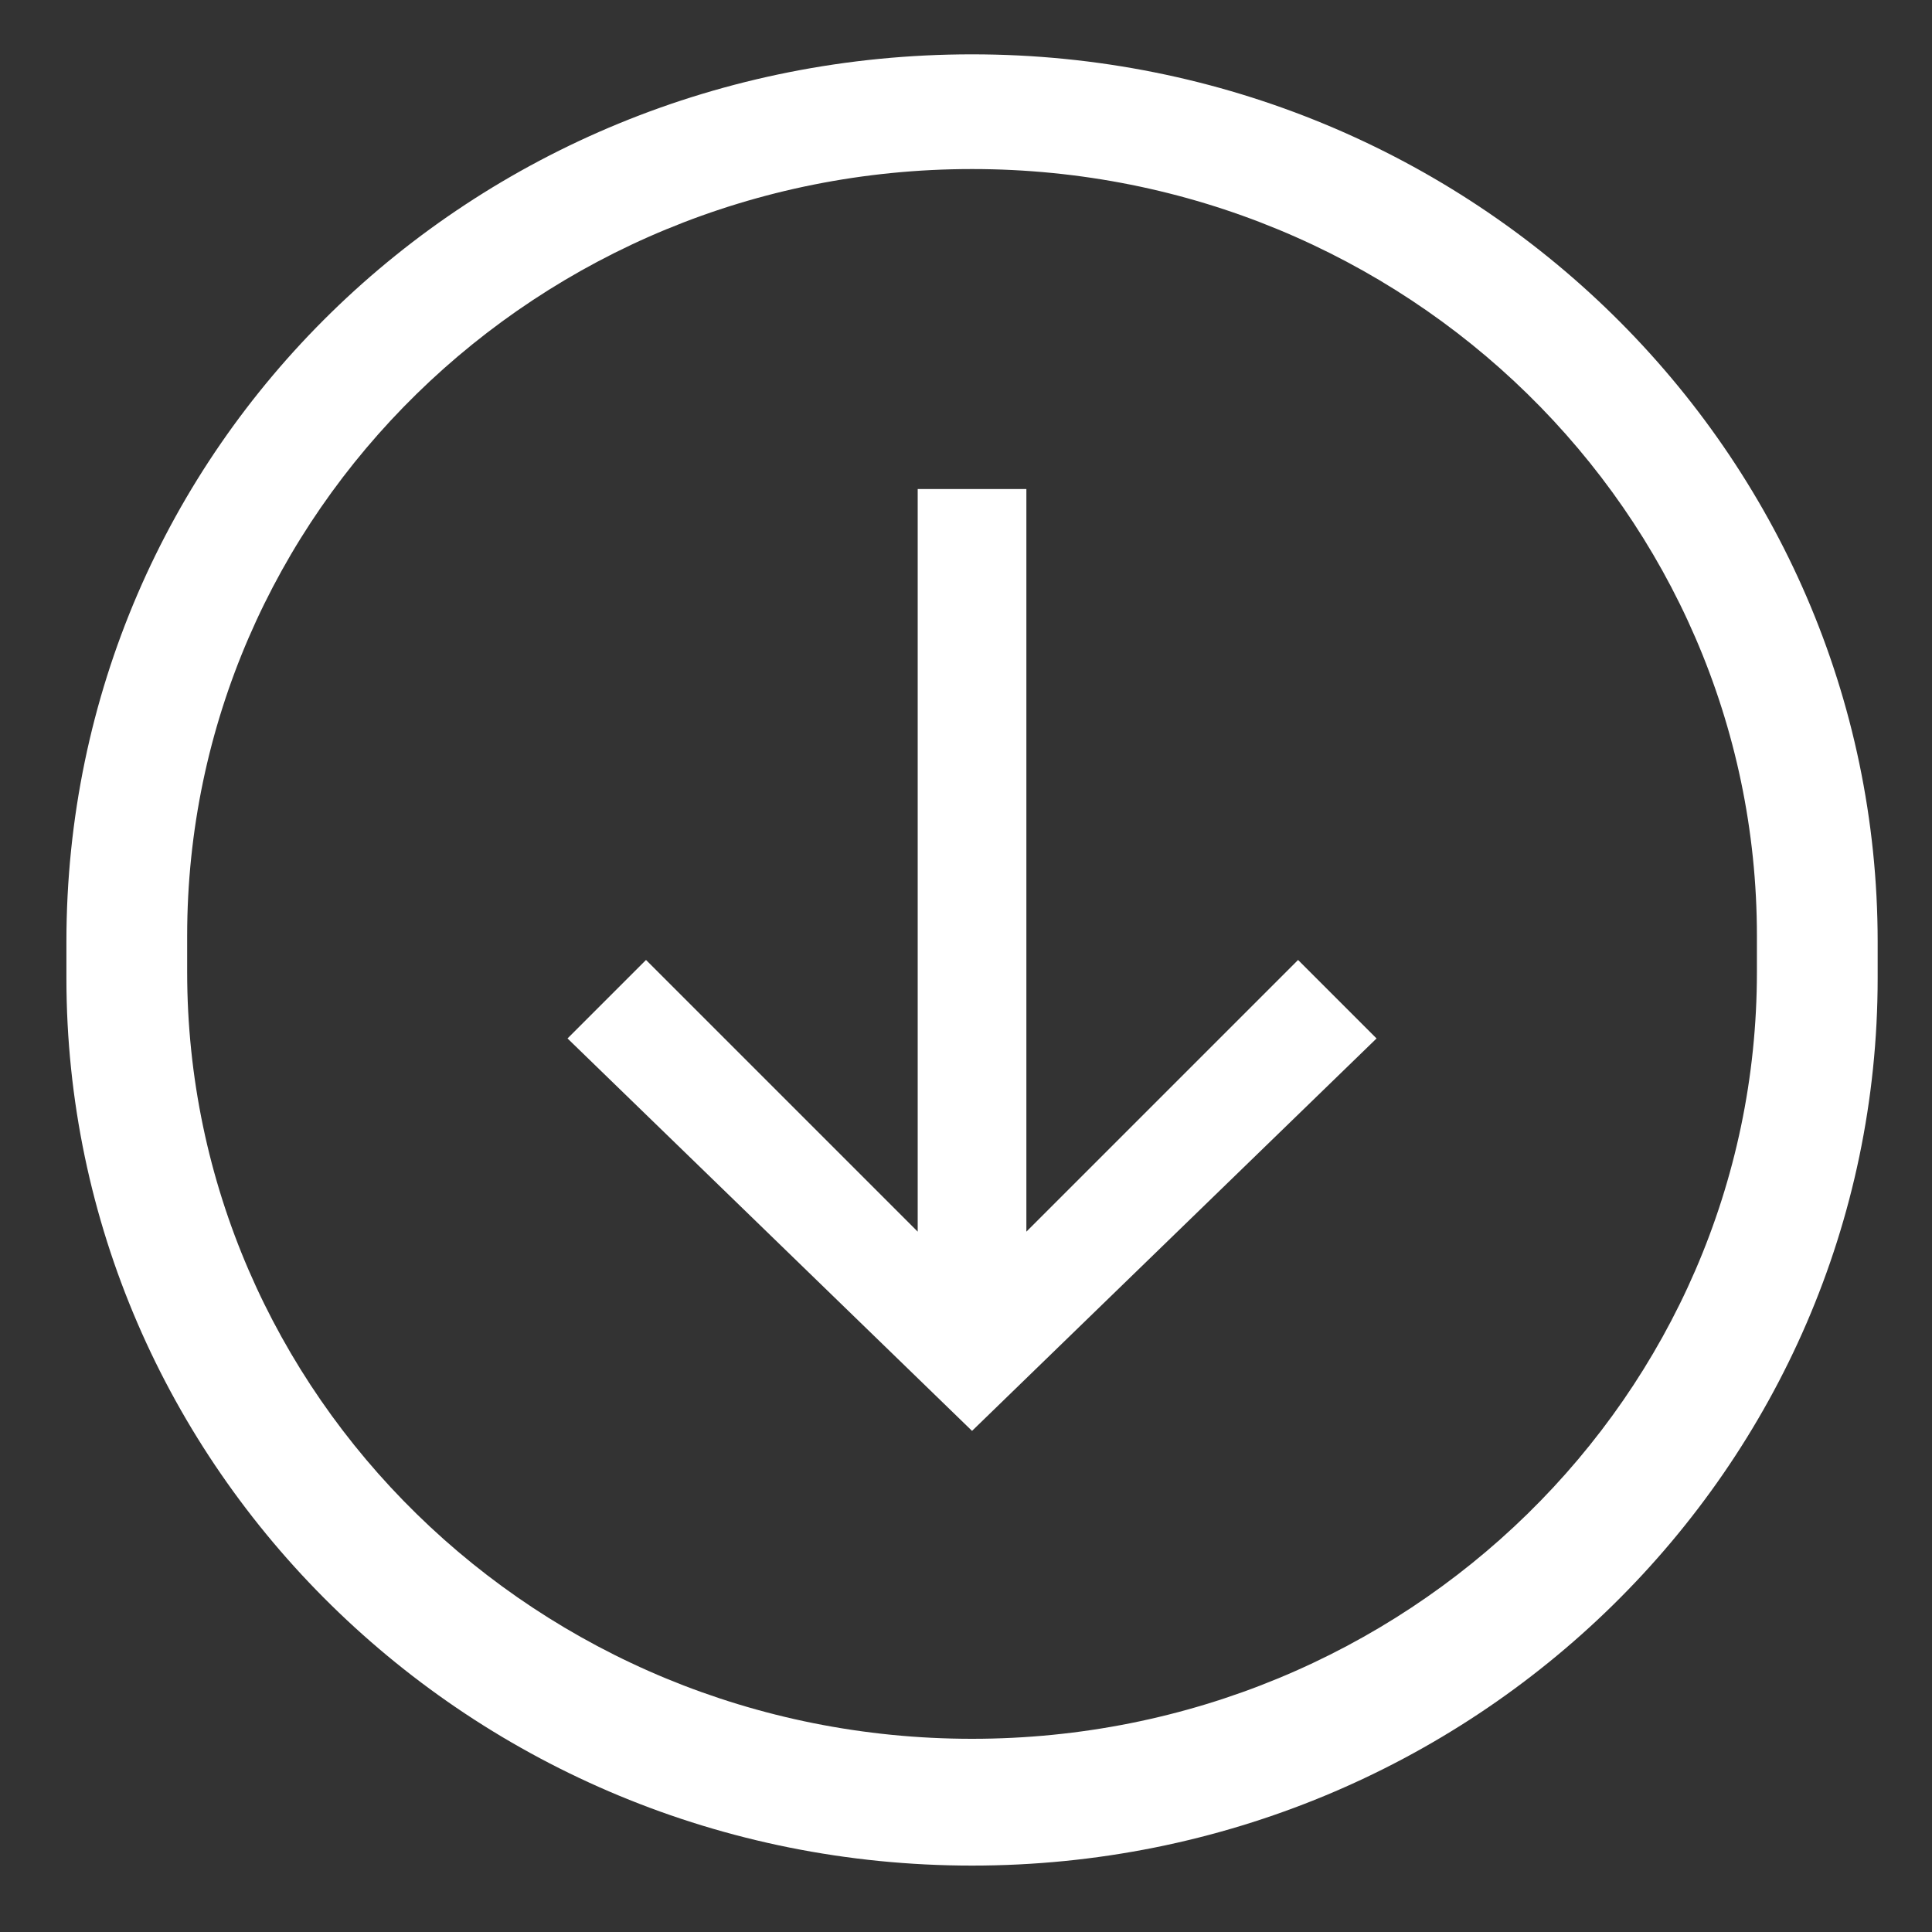 <?xml version="1.0" encoding="utf-8"?>
<!-- Generator: Adobe Illustrator 19.1.0, SVG Export Plug-In . SVG Version: 6.00 Build 0)  -->
<svg version="1.1" id="Layer_1" xmlns="http://www.w3.org/2000/svg" xmlns:xlink="http://www.w3.org/1999/xlink" x="0px" y="0px"
	 width="32px" height="32px" viewBox="0 0 32 32" style="enable-background:new 0 0 32 32;" xml:space="preserve">
<rect x="0" y="0" width="32" height="32" fill="#333333" stroke="none"/>
<style type="text/css">
	.st0{fill:#FFFFFF;}
</style>
<g>
	<g>
		<path class="st0" d="M16.1,0.9c8.3,0,15,6.6,15,14.7v0.6c0,8.1-6.7,14.7-15,14.7s-15-6.6-15-14.7v-0.6C1.1,7.4,7.8,0.9,16.1,0.9z
			 M16.1,28.8c7.2,0,13-5.7,13-12.7v-0.6c0-7-5.8-12.7-13-12.7s-13,5.7-13,12.7v0.6C3.1,23.1,8.9,28.8,16.1,28.8z"/>
	</g>
	<g>
		<polygon class="st0" points="10.1,17.2 10.7,16.6 15.7,21.5 15.7,8.6 16.5,8.6 16.5,21.5 21.5,16.6 22.1,17.2 16.1,23 		"/>
		<polygon class="st0" points="15.2,8.1 17,8.1 17,20.4 21.5,15.9 22.8,17.2 16.1,23.7 9.4,17.2 10.7,15.9 15.2,20.4 		"/>
	</g>
</g>
</svg>
